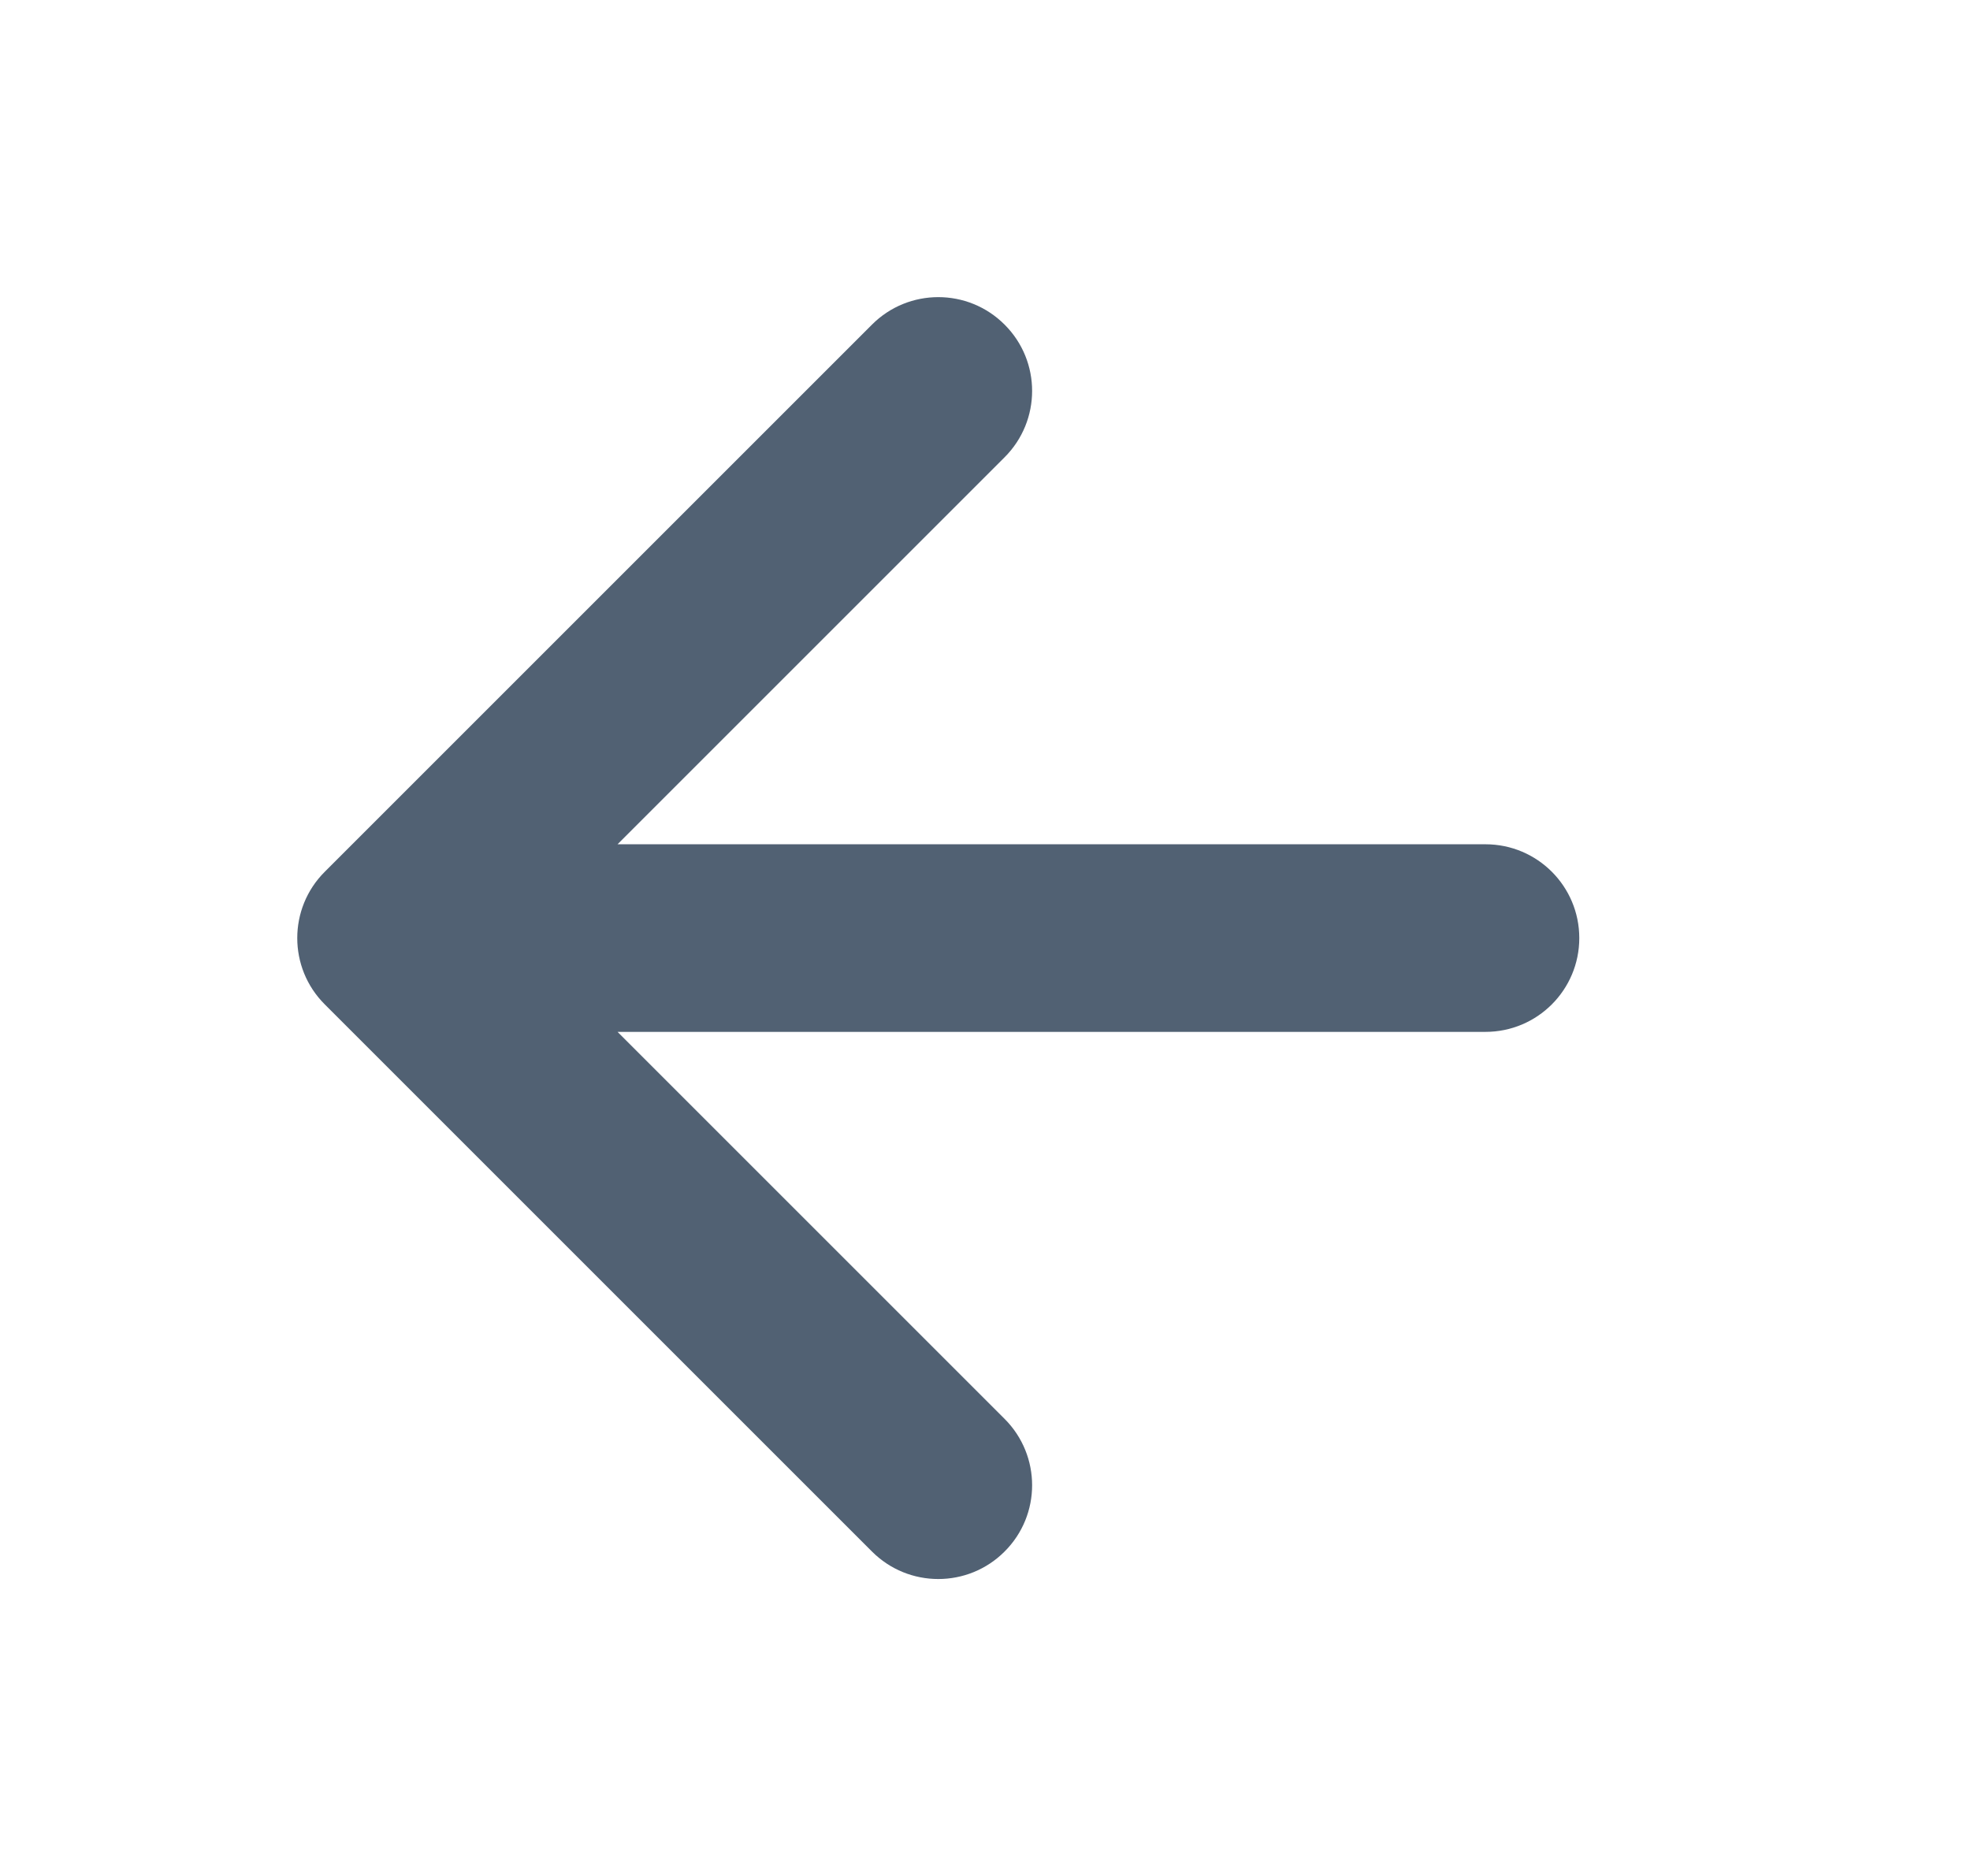 <svg width="21" height="20" viewBox="0 0 21 20" fill="none" xmlns="http://www.w3.org/2000/svg">
<path fill-rule="evenodd" clip-rule="evenodd" d="M10.709 3.461C11.1 3.851 11.1 4.484 10.709 4.875L6.583 9.001H15.835C16.388 9.001 16.835 9.449 16.835 10.001C16.835 10.553 16.388 11.001 15.835 11.001H6.583L10.709 15.127C11.1 15.518 11.1 16.151 10.709 16.541C10.319 16.932 9.685 16.932 9.295 16.541L3.462 10.708C3.071 10.318 3.071 9.684 3.462 9.294L9.295 3.461C9.685 3.07 10.319 3.07 10.709 3.461Z" fill="#516173"/>
</svg>

